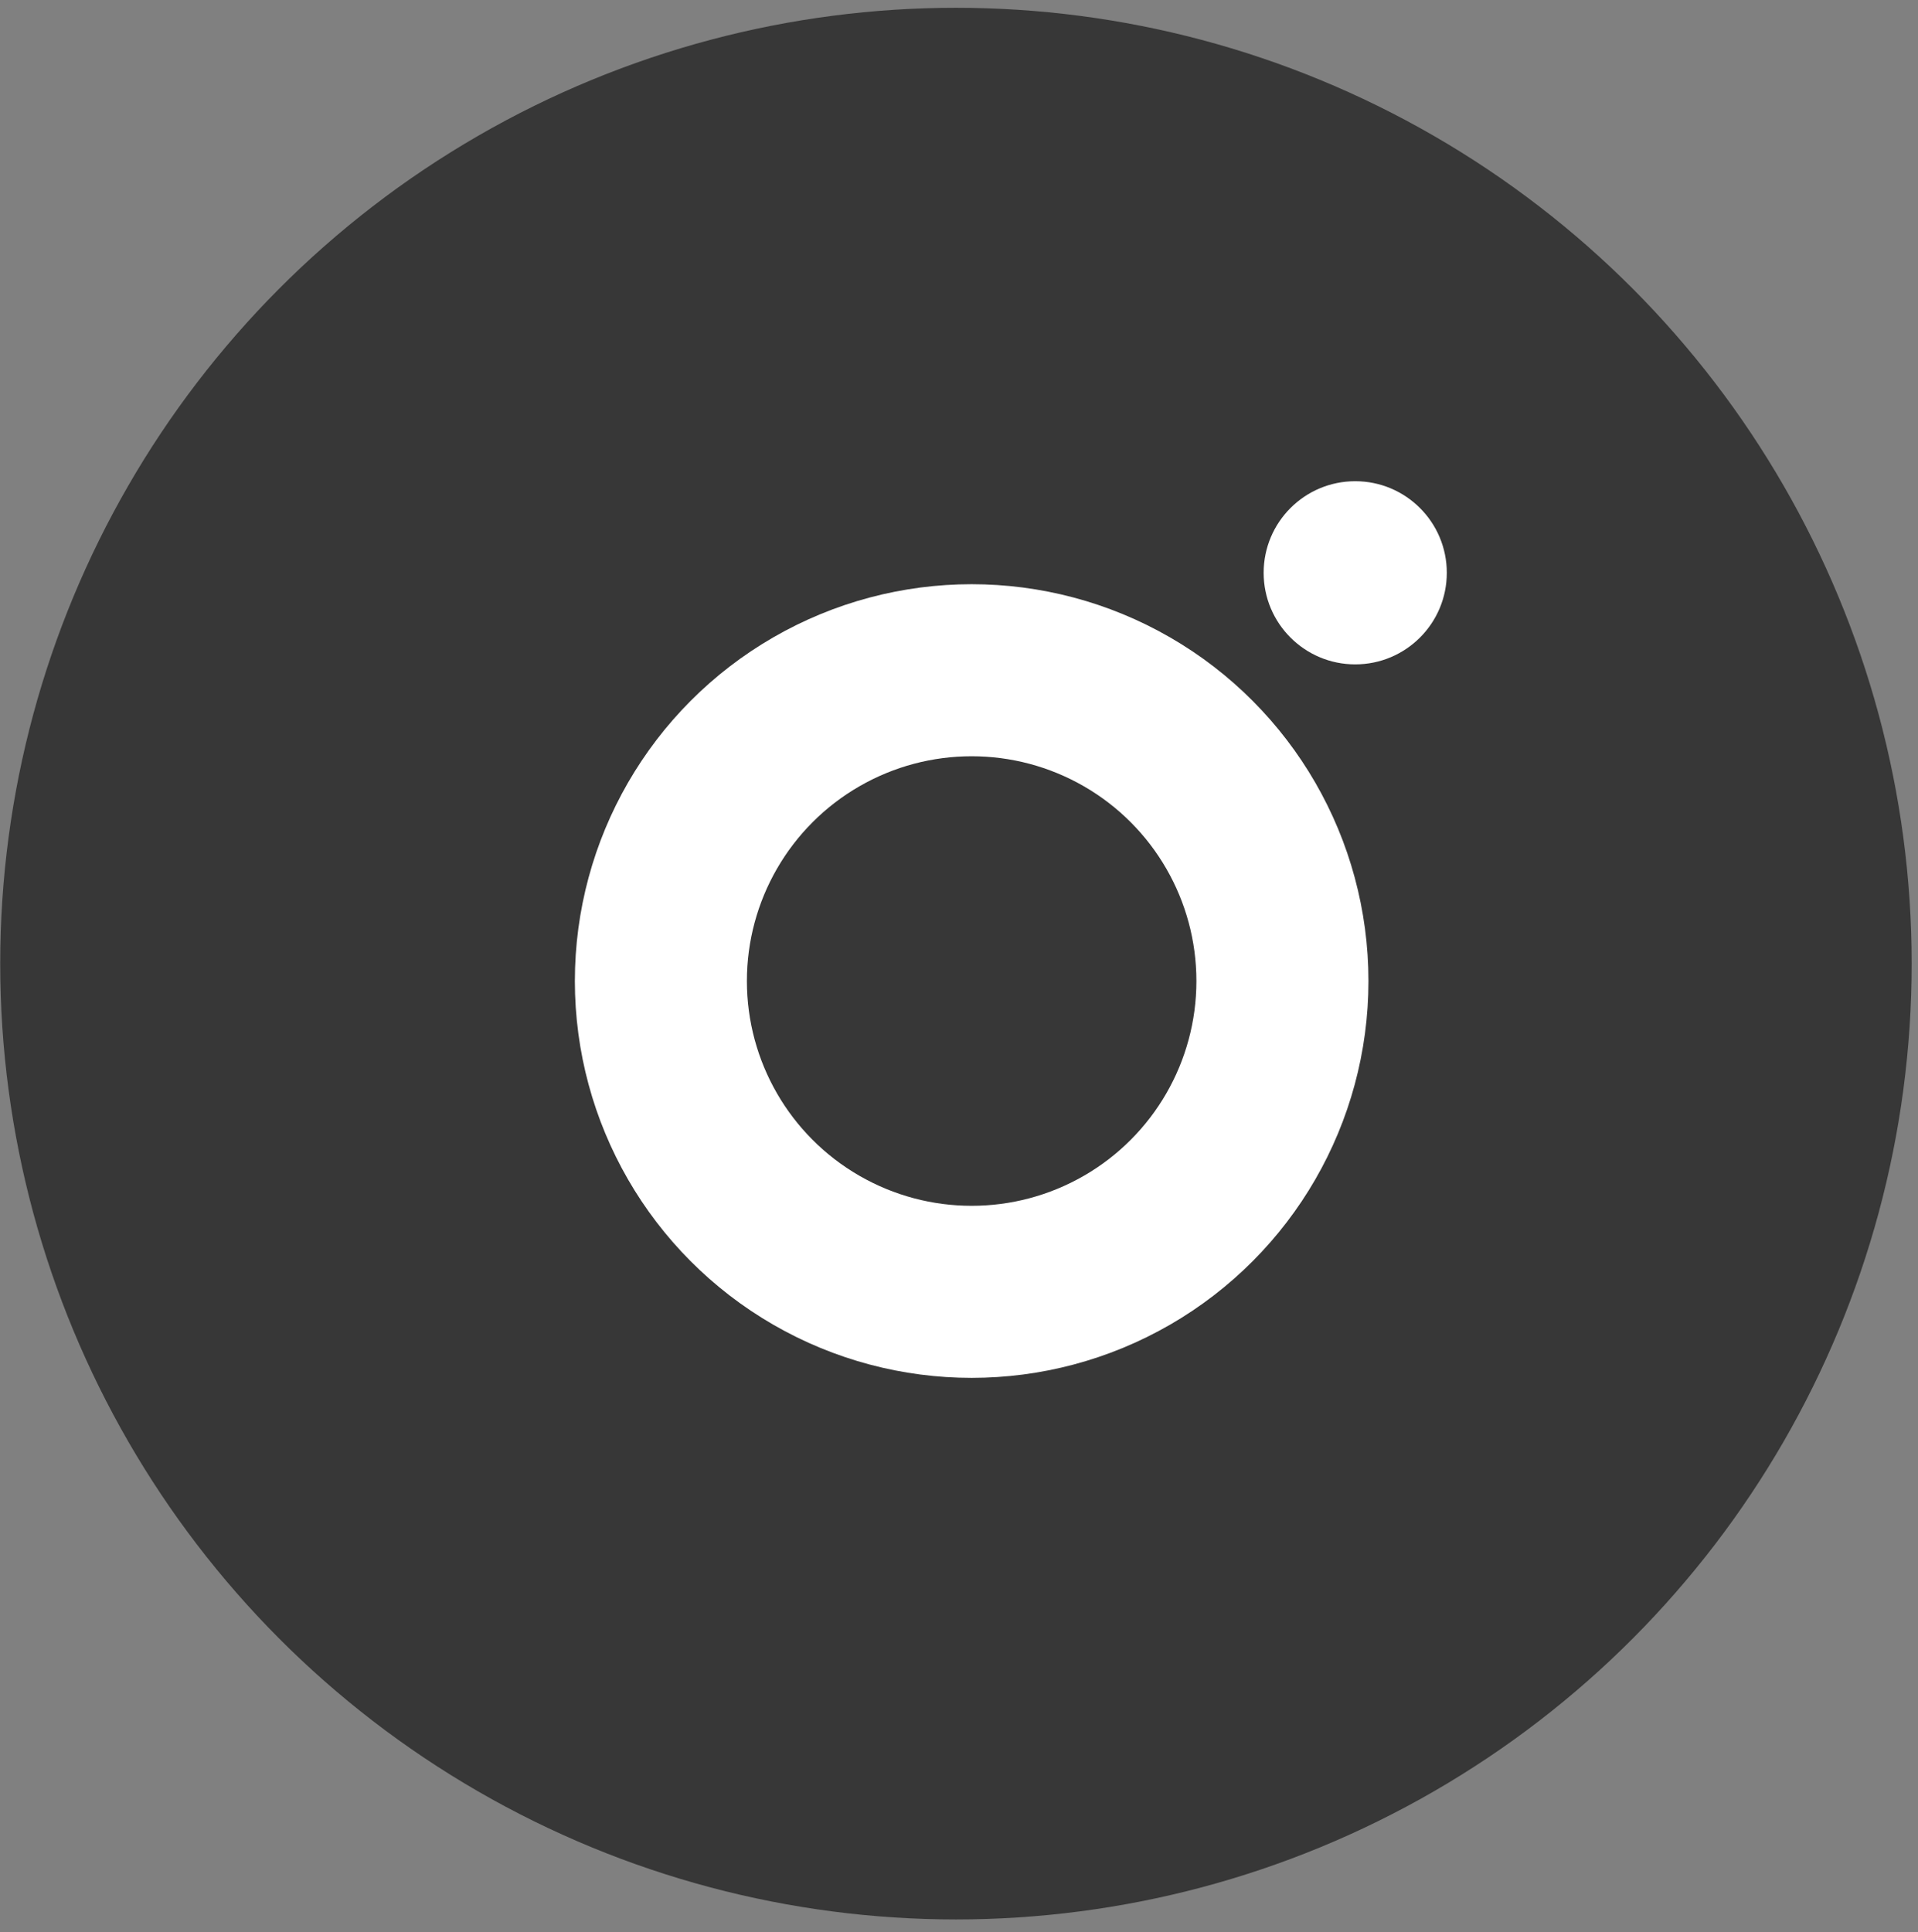 <svg width="137" height="138" viewBox="0 0 137 138" fill="none" xmlns="http://www.w3.org/2000/svg">
<rect x="0" y="0" width="137" height="138" fill="#808080" stroke="none"/>
<circle cx="68.282" cy="68.823" r="68.267" fill="#373737"/>
<circle cx="69.404" cy="70.067" r="22.198" stroke="white" stroke-width="12.288"/>
<circle cx="96.802" cy="40.91" r="6.541" fill="white"/>
</svg>
